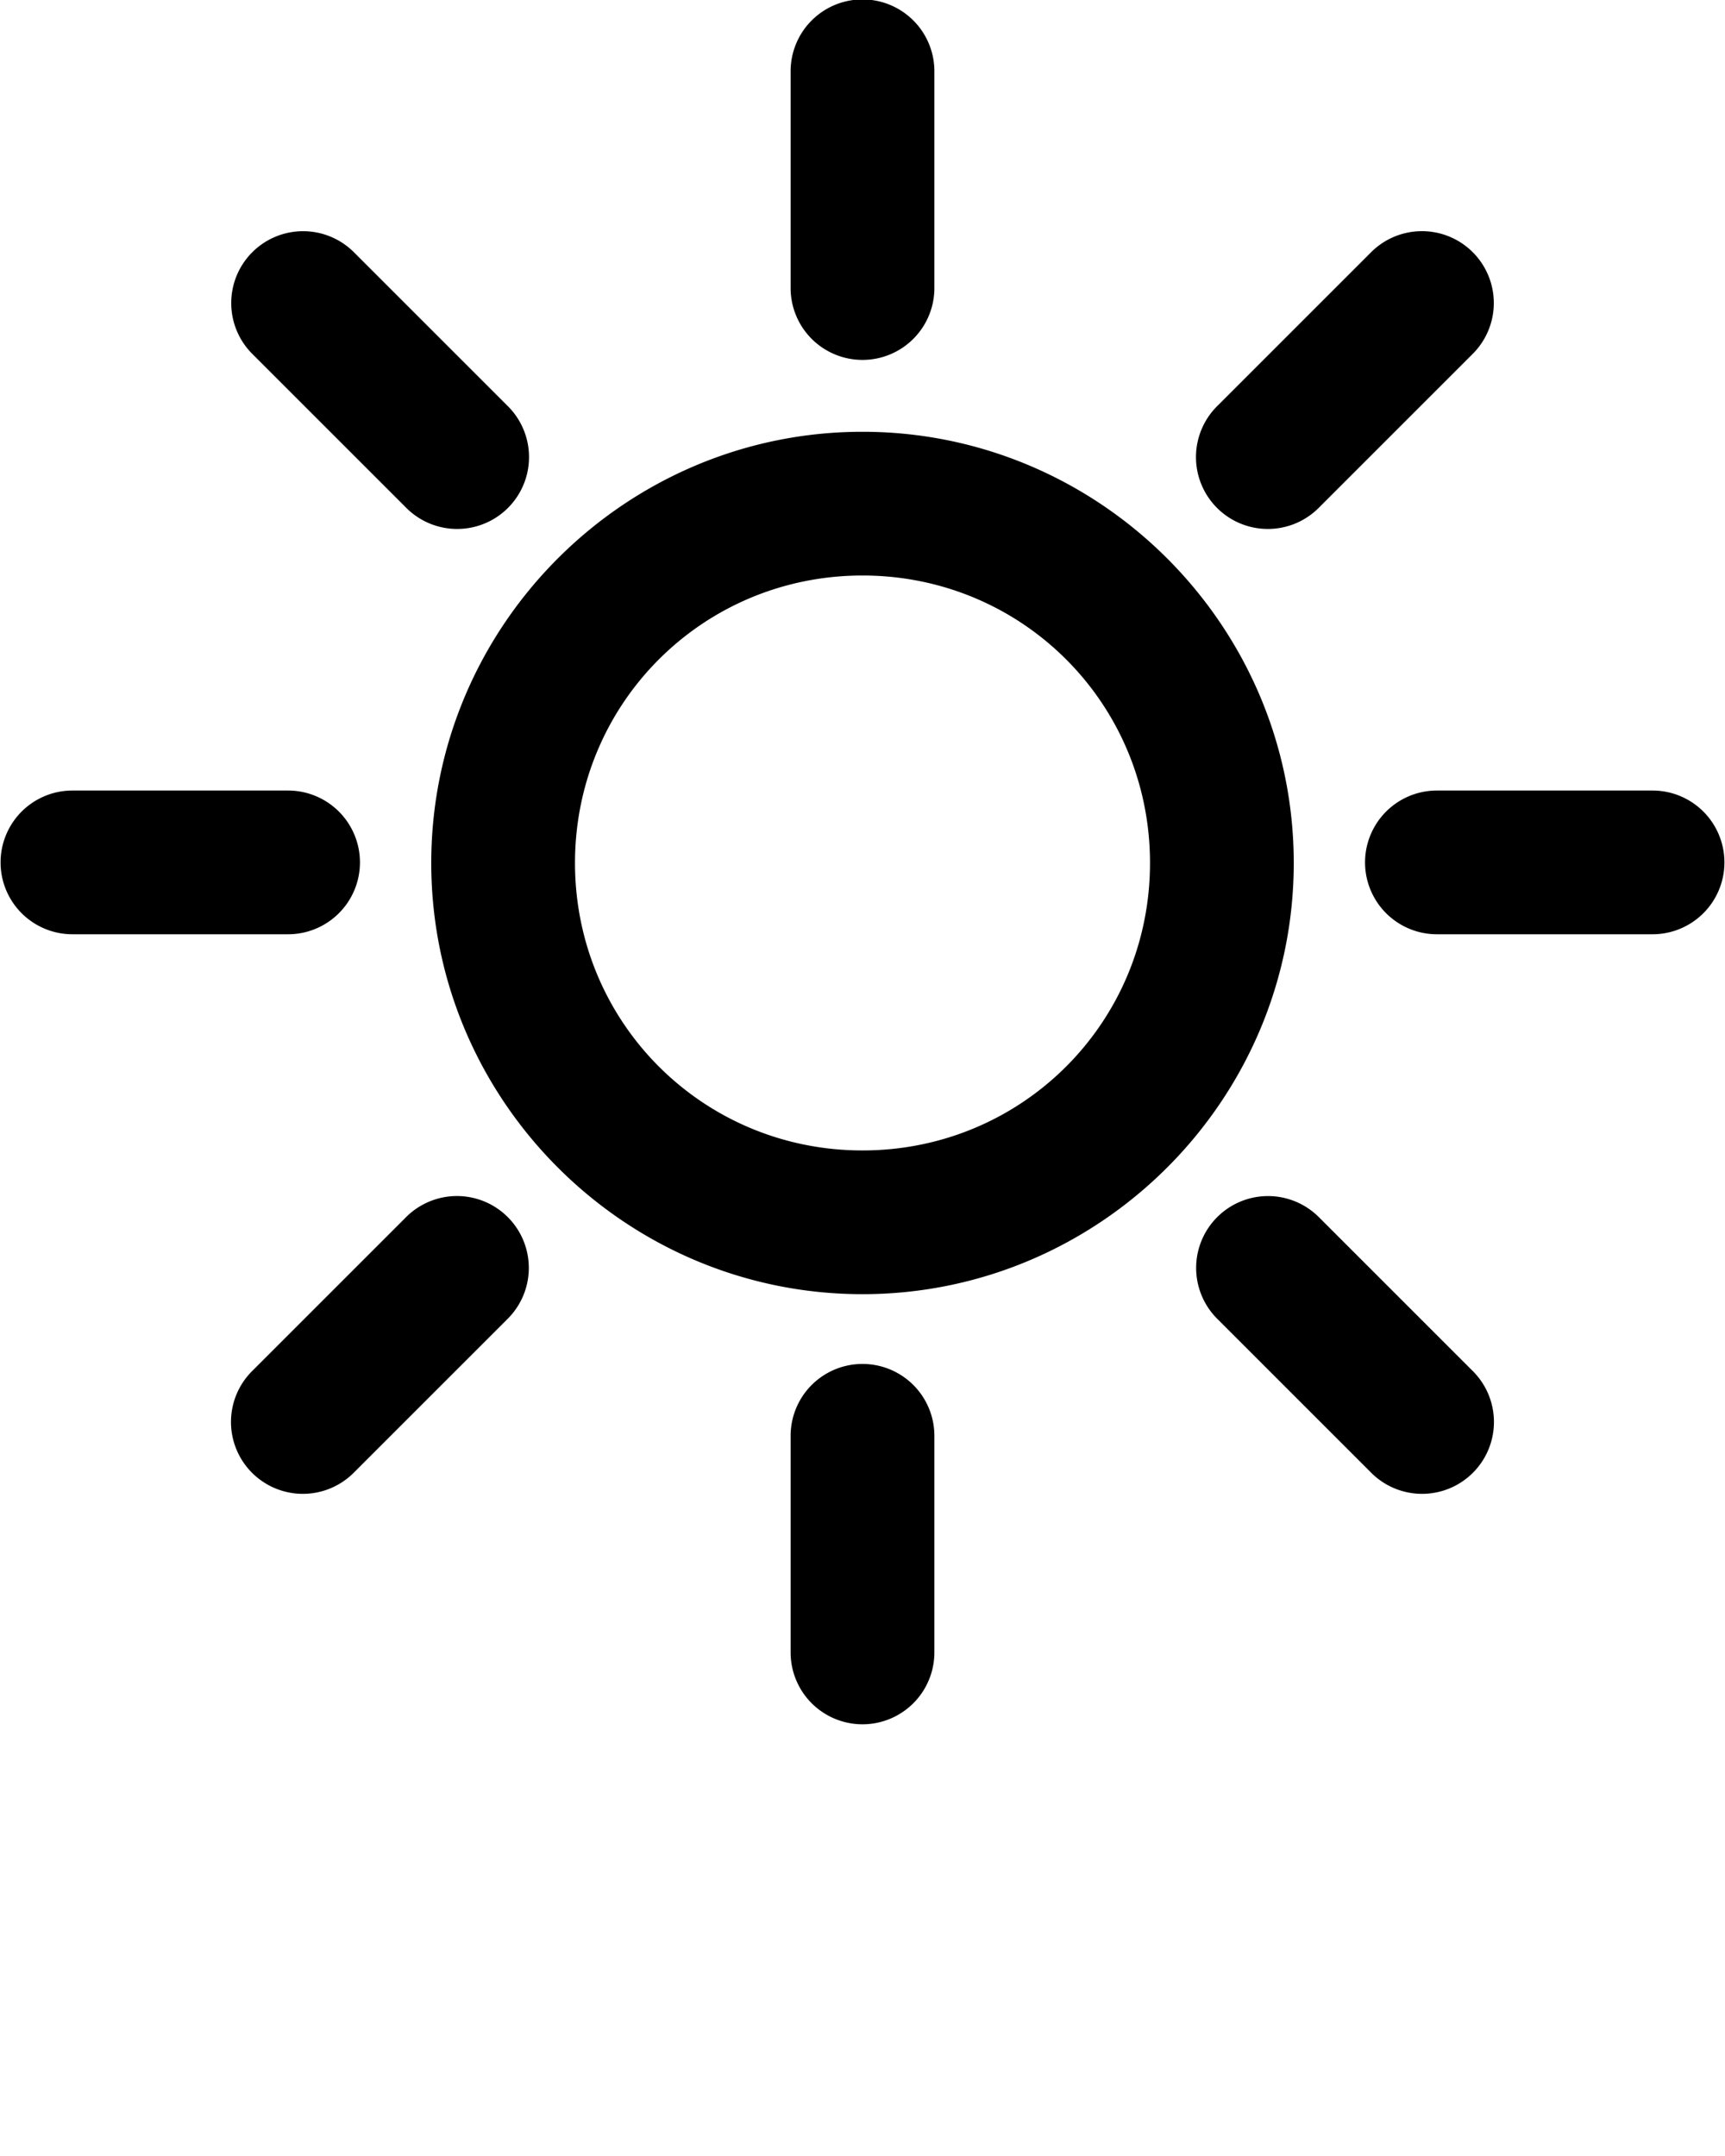 <svg xmlns:dc="http://purl.org/dc/elements/1.1/" xmlns:cc="http://creativecommons.org/ns#" xmlns:rdf="http://www.w3.org/1999/02/22-rdf-syntax-ns#" xmlns:svg="http://www.w3.org/2000/svg" xmlns="http://www.w3.org/2000/svg" xmlns:sodipodi="http://sodipodi.sourceforge.net/DTD/sodipodi-0.dtd" xmlns:inkscape="http://www.inkscape.org/namespaces/inkscape" viewBox="0 0 24 30" version="1.1" x="0px" y="0px"><path style="color:#000000;font-style:normal;font-variant:normal;font-weight:normal;font-stretch:normal;font-size:medium;line-height:normal;font-family:sans-serif;text-indent:0;text-align:start;text-decoration:none;text-decoration-line:none;text-decoration-style:solid;text-decoration-color:#000000;letter-spacing:normal;word-spacing:normal;text-transform:none;direction:ltr;block-progression:tb;writing-mode:lr-tb;baseline-shift:baseline;text-anchor:start;white-space:normal;clip-rule:nonzero;display:inline;overflow:visible;visibility:visible;opacity:1;isolation:auto;mix-blend-mode:normal;color-interpolation:sRGB;color-interpolation-filters:linearRGB;solid-color:#000000;solid-opacity:1;fill:#000000;fill-opacity:1;fill-rule:nonzero;stroke:none;stroke-width:2;stroke-linecap:round;stroke-linejoin:round;stroke-miterlimit:4;stroke-dasharray:none;stroke-dashoffset:0;stroke-opacity:1;color-rendering:auto;image-rendering:auto;shape-rendering:auto;text-rendering:auto;enable-background:accumulate" d="m 11.984,-0.008 a 1,1 0 0 0 -0.984,1.016 l 0,3 a 1,1 0 1 0 2,0 l 0,-3 a 1,1 0 0 0 -1.016,-1.016 z M 4.217,3.217 a 1,1 0 0 0 -0.697,1.717 l 2.121,2.121 a 1,1 0 1 0 1.414,-1.414 l -2.121,-2.121 a 1,1 0 0 0 -0.717,-0.303 z m 15.537,0 a 1,1 0 0 0 -0.688,0.303 l -2.121,2.121 a 1,1 0 1 0 1.414,1.414 l 2.121,-2.121 a 1,1 0 0 0 -0.727,-1.717 z m -7.754,2.791 c -3.302,0 -6,2.698 -6,6 0,3.302 2.698,6 6,6 3.302,0 6,-2.698 6,-6 0,-3.302 -2.698,-6 -6,-6 z m 0,2 c 2.221,0 4,1.779 4,4 0,2.221 -1.779,4 -4,4 -2.221,0 -4,-1.779 -4,-4 0,-2.221 1.779,-4 4,-4 z M 1.008,11 a 1,1 0 1 0 0,2 l 3,0 a 1,1 0 1 0 0,-2 l -3,0 z m 18.984,0 a 1,1 0 1 0 0,2 l 3,0 a 1,1 0 1 0 0,-2 l -3,0 z M 6.328,16.643 a 1,1 0 0 0 -0.688,0.303 l -2.121,2.121 a 1,1 0 1 0 1.414,1.414 l 2.121,-2.121 a 1,1 0 0 0 -0.727,-1.717 z m 11.312,0 a 1,1 0 0 0 -0.695,1.717 l 2.121,2.121 a 1,1 0 1 0 1.414,-1.414 l -2.121,-2.121 a 1,1 0 0 0 -0.719,-0.303 z m -5.656,2.336 a 1,1 0 0 0 -0.984,1.014 l 0,3 a 1,1 0 1 0 2,0 l 0,-3 a 1,1 0 0 0 -1.016,-1.014 z"/></svg>
